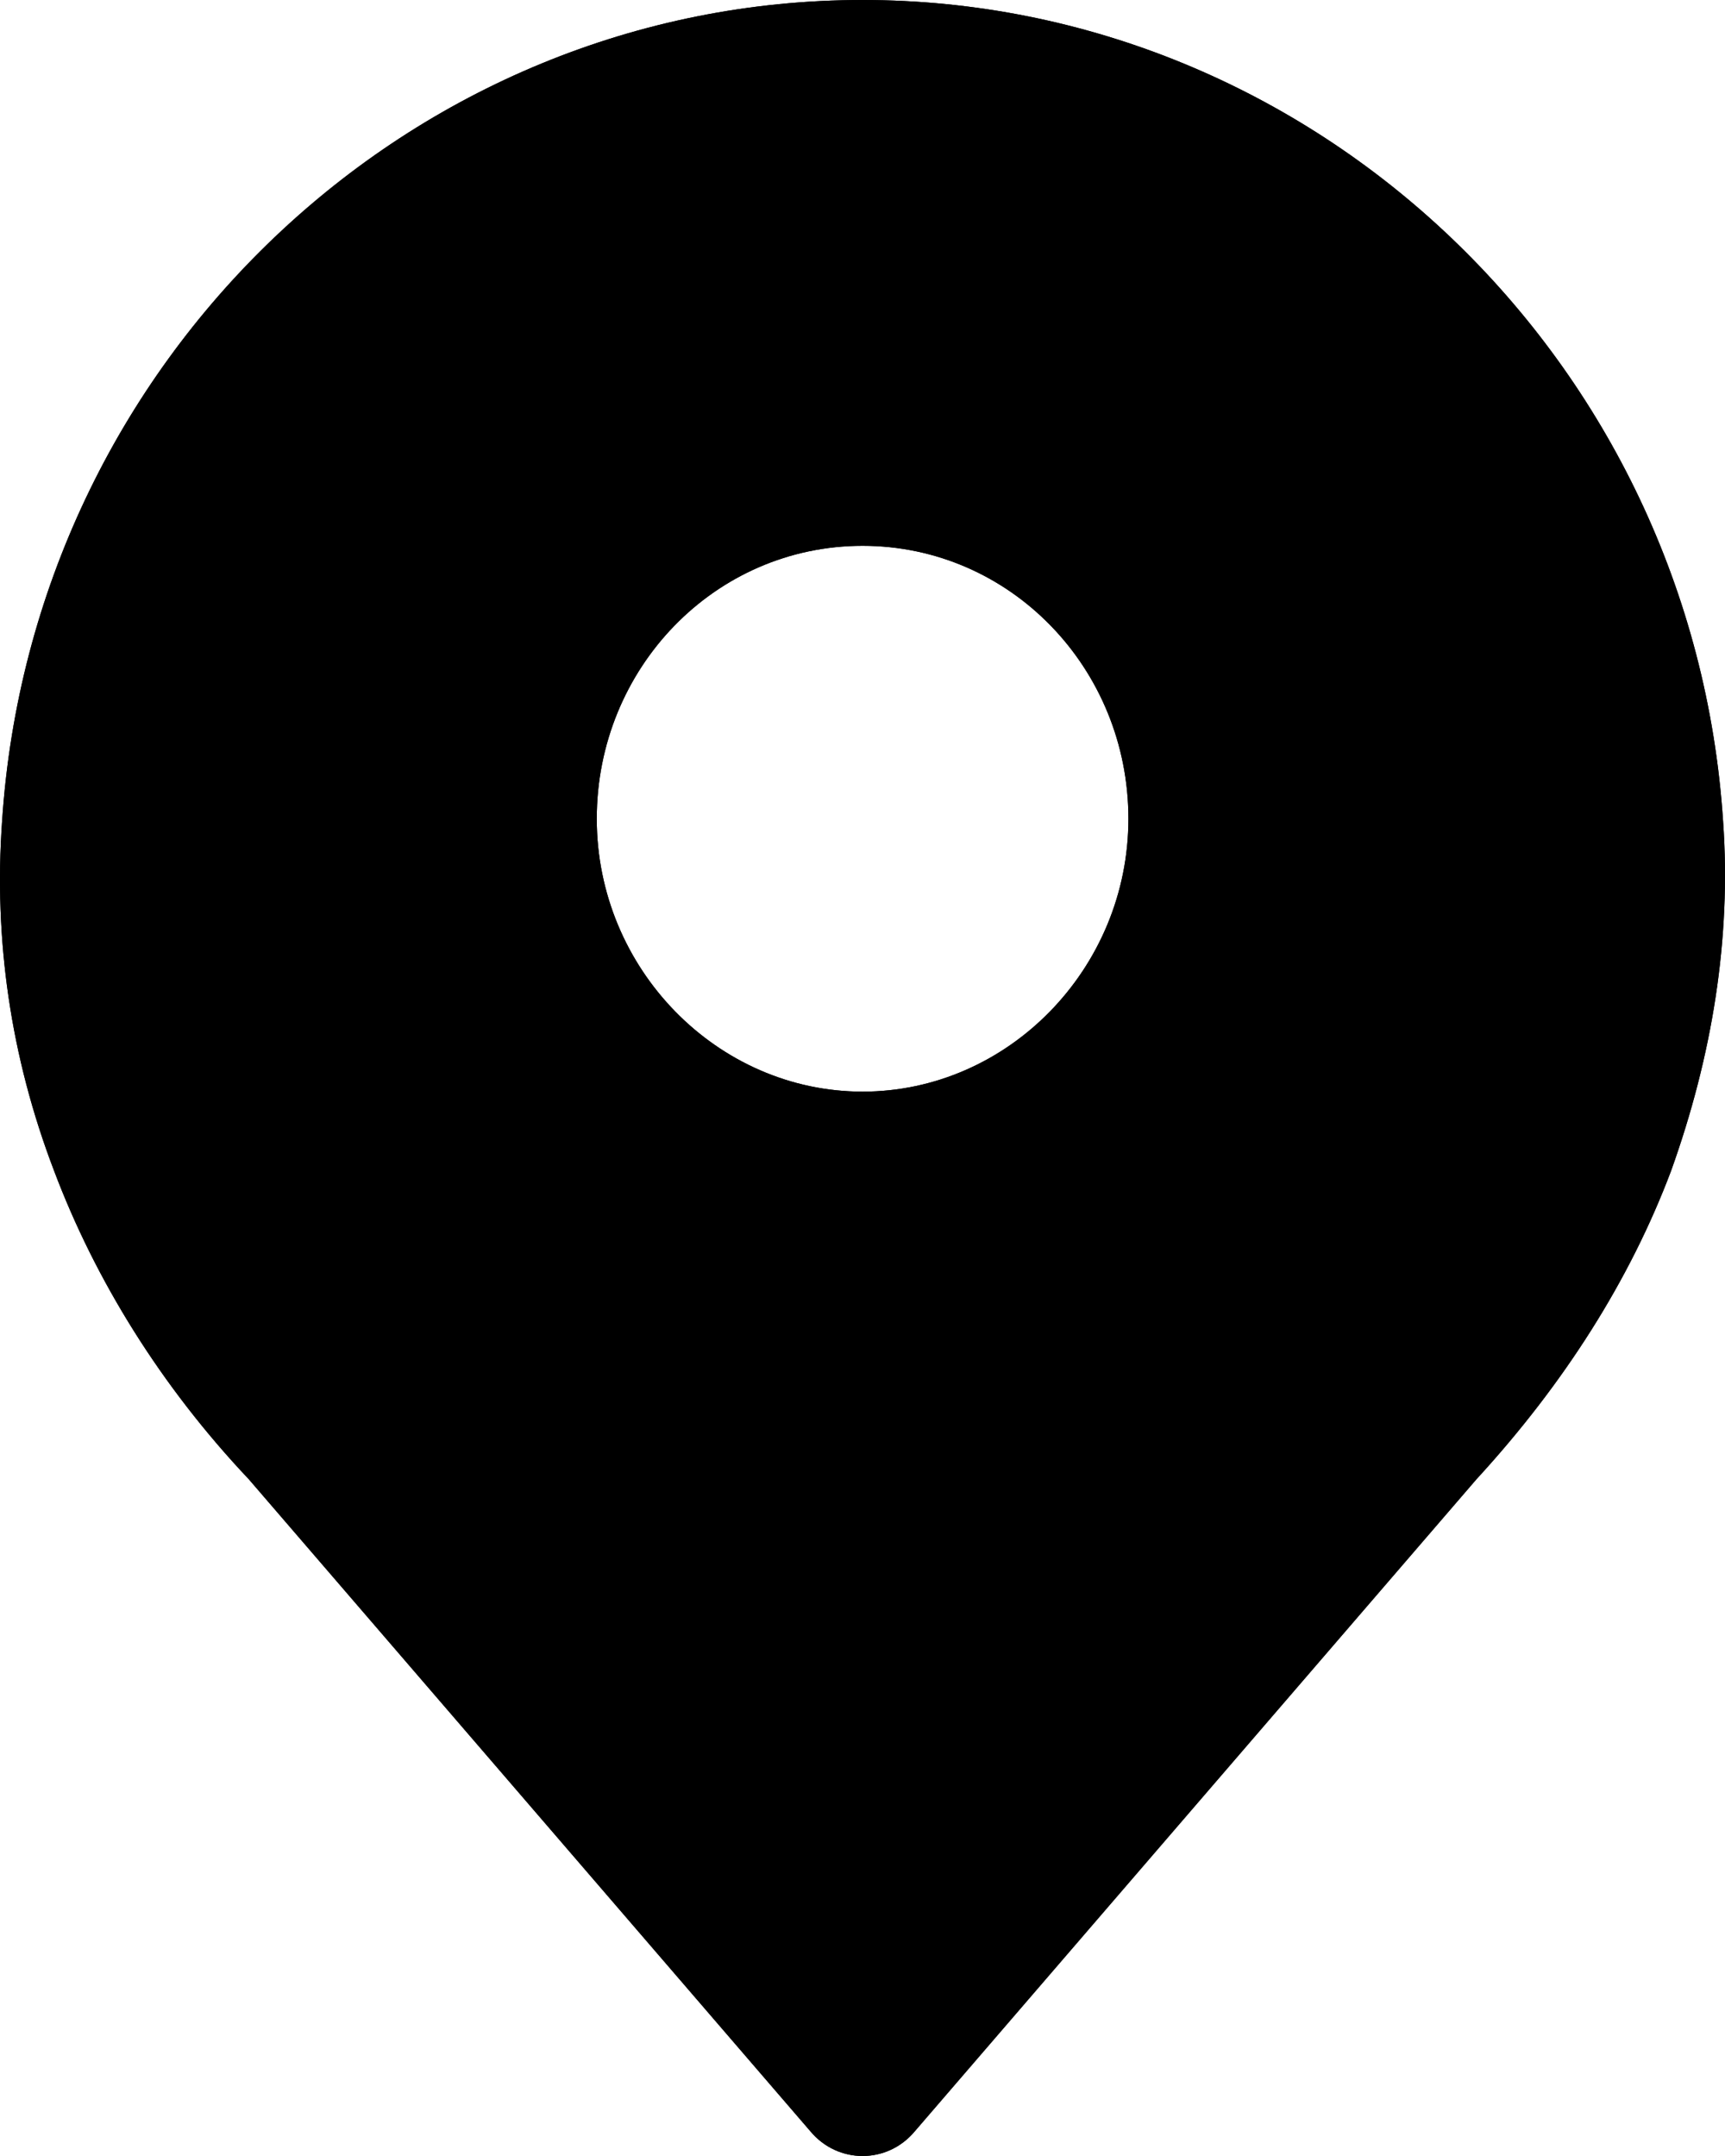 <svg width="20" height="25" viewBox="0 0 20 25" fill="none" xmlns="http://www.w3.org/2000/svg">
<path d="M19.978 9.525C19.629 4.177 15.244 0 10.001 0C4.758 0 0.373 4.177 0.024 9.525C-0.072 10.886 0.119 12.247 0.627 13.576C1.104 14.842 1.867 16.076 2.884 17.152L9.397 24.715C9.556 24.905 9.779 25 10.001 25C10.224 25 10.446 24.905 10.605 24.715L17.119 17.152C18.136 16.044 18.898 14.842 19.375 13.576C19.851 12.247 20.074 10.886 19.978 9.525ZM10.001 12.658C8.317 12.658 6.919 11.234 6.919 9.494C6.919 7.753 8.285 6.329 10.001 6.329C11.717 6.329 13.083 7.753 13.083 9.494C13.083 11.234 11.685 12.658 10.001 12.658Z" fill="black"/>
<path d="M19.978 9.525C19.629 4.177 15.244 0 10.001 0C4.758 0 0.373 4.177 0.024 9.525C-0.072 10.886 0.119 12.247 0.627 13.576C1.104 14.842 1.867 16.076 2.884 17.152L9.397 24.715C9.556 24.905 9.779 25 10.001 25C10.224 25 10.446 24.905 10.605 24.715L17.119 17.152C18.136 16.044 18.898 14.842 19.375 13.576C19.851 12.247 20.074 10.886 19.978 9.525ZM10.001 12.658C8.317 12.658 6.919 11.234 6.919 9.494C6.919 7.753 8.285 6.329 10.001 6.329C11.717 6.329 13.083 7.753 13.083 9.494C13.083 11.234 11.685 12.658 10.001 12.658Z" fill="black"/>
</svg>
